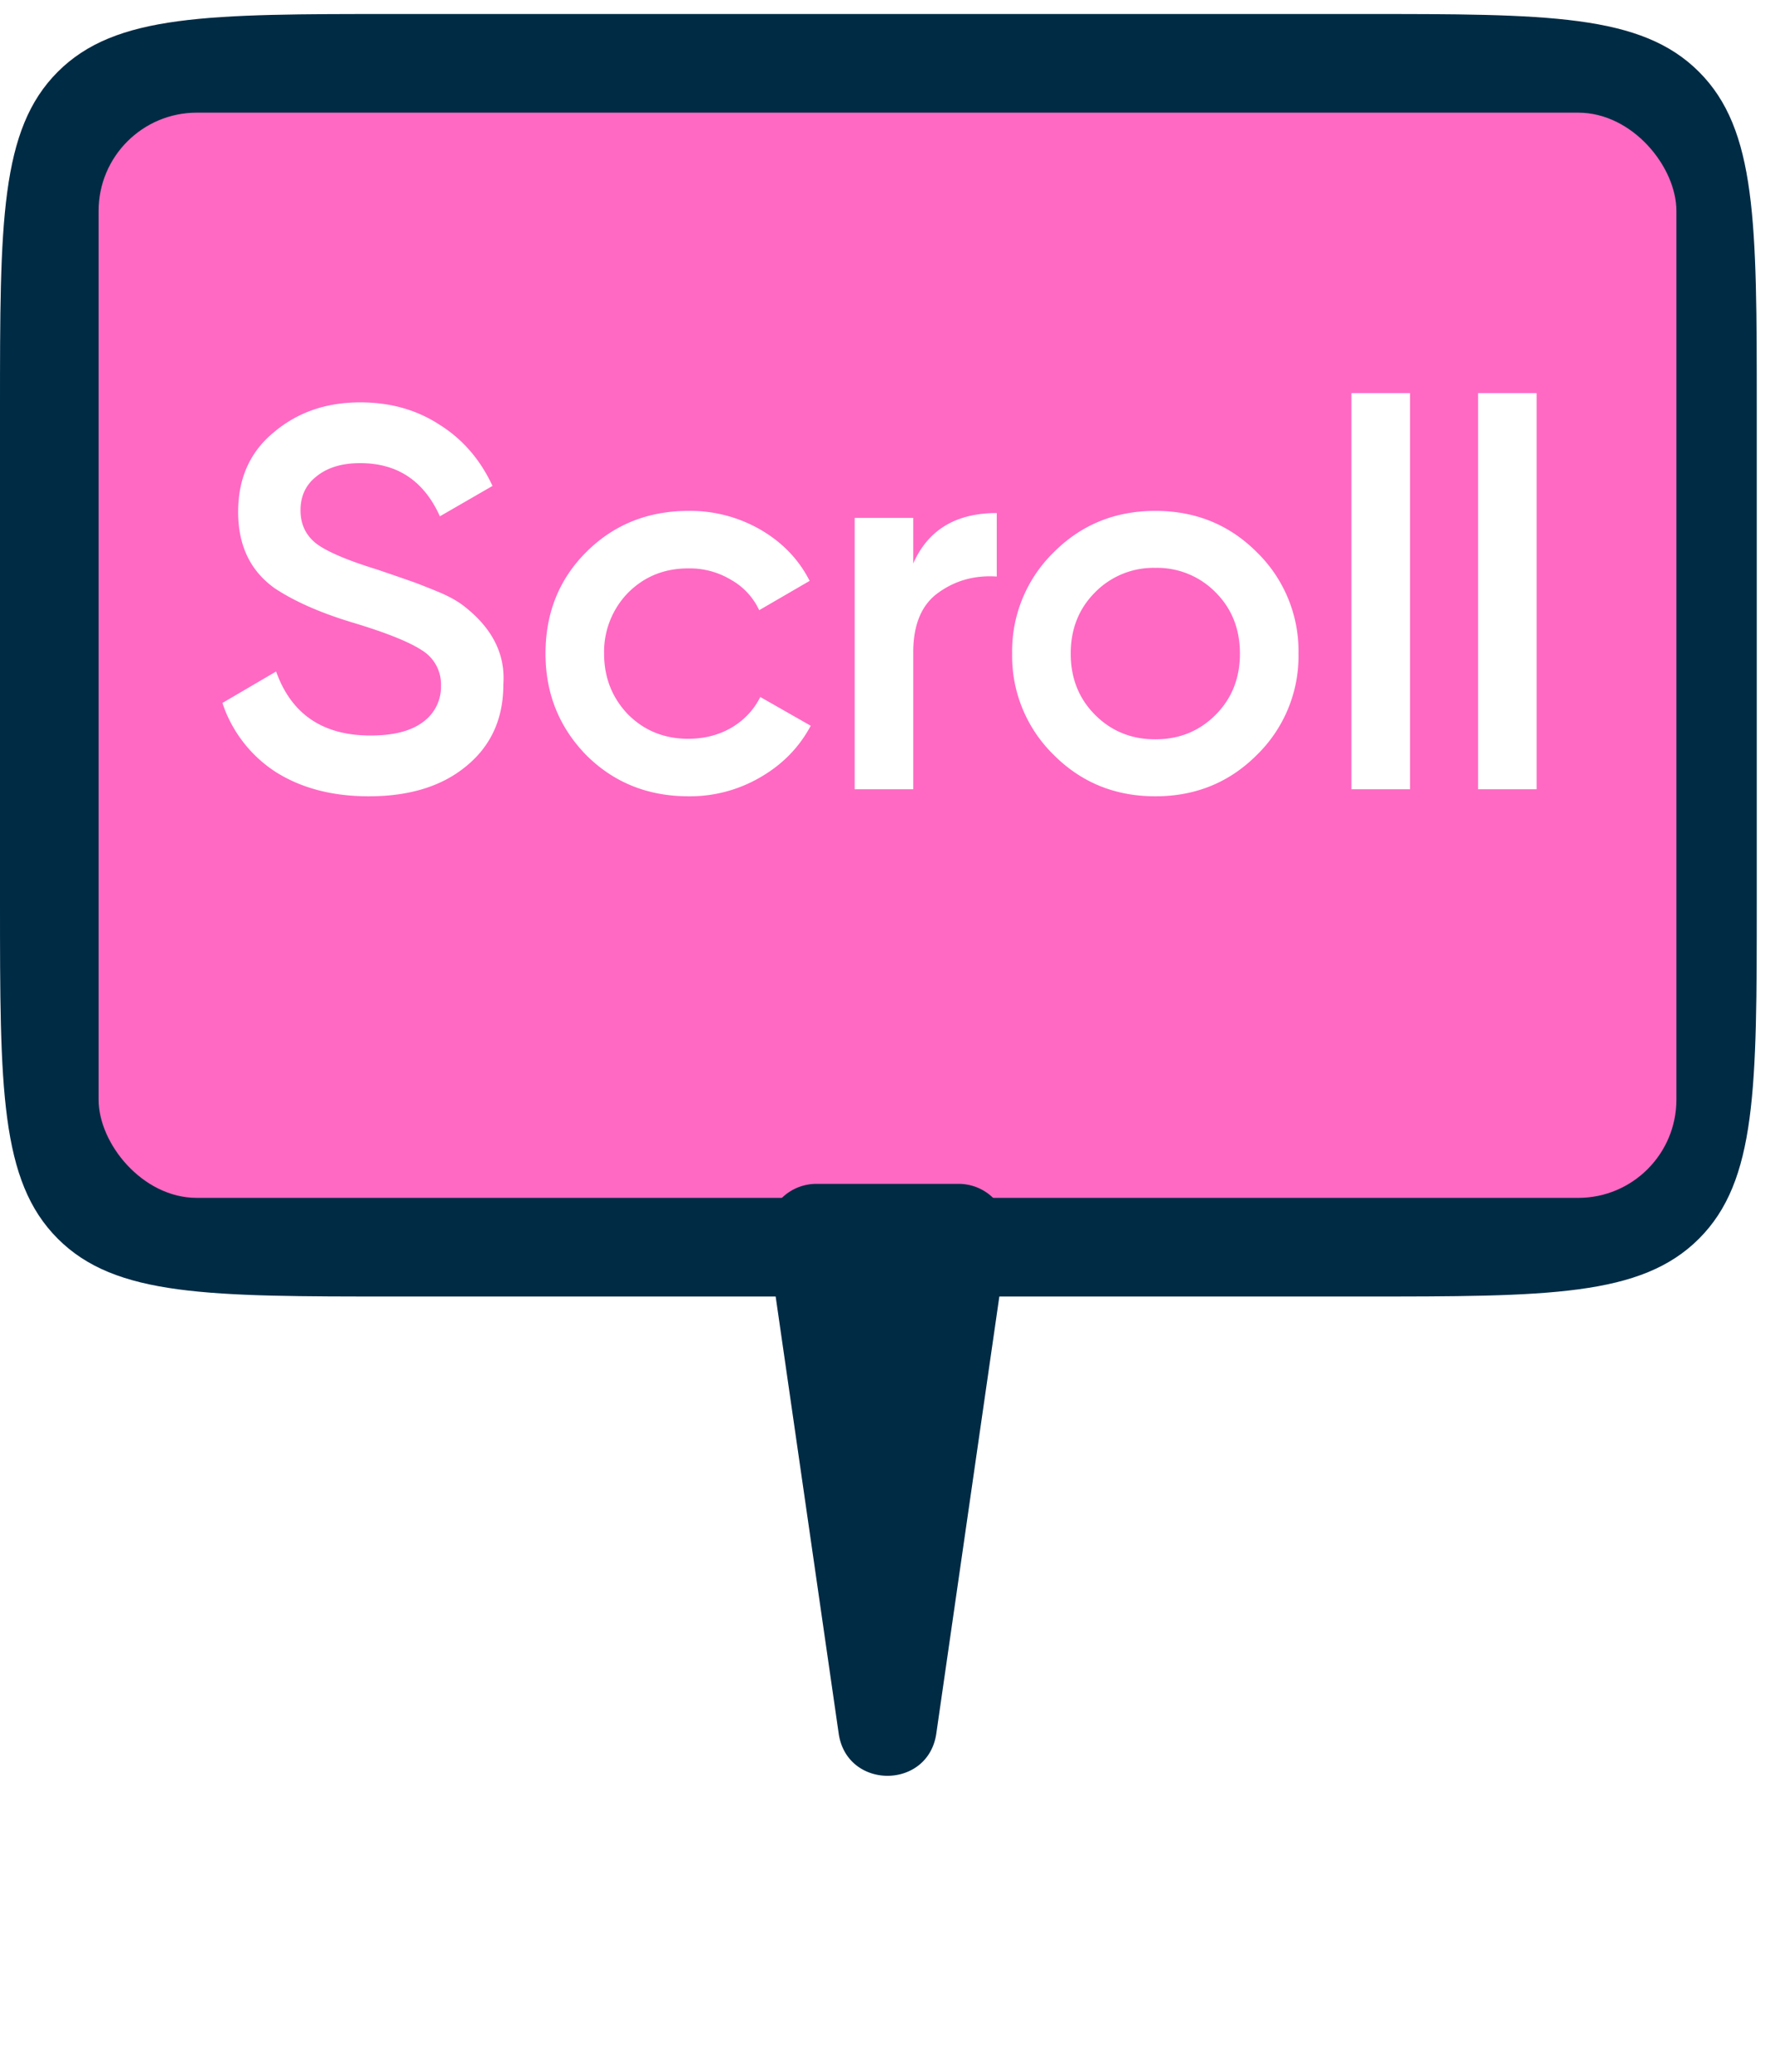 <svg width="36" height="42" fill="none" xmlns="http://www.w3.org/2000/svg"><g filter="url(#filter0_i_94_21280)"><path d="M0 8c0-3.771 0-5.657 1.172-6.828C2.343 0 4.229 0 8 0h19.63c3.77 0 5.656 0 6.828 1.172C35.63 2.343 35.63 4.229 35.63 8v10c0 3.771 0 5.657-1.172 6.828C33.286 26 31.401 26 27.63 26H8c-3.771 0-5.657 0-6.828-1.172C0 23.657 0 21.771 0 18V8z" fill="#002B45"/></g><g filter="url(#filter1_i_94_21280)"><rect x="2" y="2" width="32" height="22" rx="1.991" fill="#FF69C3"/></g><path d="M18.99 35.143c-.165 1.143-1.815 1.143-1.98 0l-1.443-10a1 1 0 01.99-1.143h2.886a1 1 0 01.99 1.143l-1.443 10z" fill="#002B45"/><path d="M7.48 16.143c-.74 0-1.37-.165-1.891-.495a2.665 2.665 0 01-1.078-1.397l1.089-.638c.308.865.946 1.298 1.914 1.298.47 0 .825-.092 1.067-.275a.878.878 0 00.363-.737.807.807 0 00-.385-.715c-.257-.169-.711-.352-1.364-.55-.667-.198-1.206-.433-1.617-.704-.499-.352-.748-.869-.748-1.551 0-.682.242-1.221.726-1.617.477-.403 1.06-.605 1.749-.605.609 0 1.144.15 1.606.451.47.293.829.708 1.078 1.243l-1.067.616c-.323-.719-.862-1.078-1.617-1.078-.367 0-.66.088-.88.264-.22.169-.33.4-.33.693 0 .286.11.513.33.682.22.161.627.334 1.221.517.367.125.58.198.638.22.095.03.286.103.572.22.235.095.422.198.561.308.572.447.836.975.792 1.584 0 .697-.253 1.25-.76 1.661-.49.403-1.147.605-1.968.605zm6.488 0c-.829 0-1.521-.279-2.079-.836-.55-.565-.825-1.25-.825-2.057 0-.821.275-1.507.825-2.057.558-.557 1.25-.836 2.08-.836a2.85 2.85 0 011.462.385c.44.257.77.601.99 1.034l-1.023.594a1.367 1.367 0 00-.572-.616 1.62 1.62 0 00-.869-.231c-.484 0-.89.165-1.22.495a1.716 1.716 0 00-.485 1.232c0 .484.162.895.484 1.232.33.33.737.495 1.221.495.323 0 .612-.073.87-.22.263-.154.461-.363.593-.627l1.023.583c-.235.44-.576.788-1.023 1.045a2.83 2.83 0 01-1.452.385zm4.554-5.643v.924c.3-.682.865-1.023 1.694-1.023v1.287c-.447-.03-.843.08-1.188.33-.337.242-.506.645-.506 1.21V16h-1.188v-5.5h1.188zm6.967 4.807c-.557.557-1.243.836-2.057.836-.814 0-1.5-.279-2.057-.836a2.8 2.8 0 01-.847-2.057 2.8 2.8 0 01.847-2.057c.557-.557 1.243-.836 2.057-.836.814 0 1.5.279 2.057.836a2.8 2.8 0 01.847 2.057 2.8 2.8 0 01-.847 2.057zm-3.773-2.057c0 .499.165.913.495 1.243.33.33.737.495 1.221.495.484 0 .891-.165 1.221-.495.33-.33.495-.744.495-1.243 0-.499-.165-.913-.495-1.243a1.659 1.659 0 00-1.22-.495 1.66 1.66 0 00-1.222.495c-.33.33-.495.744-.495 1.243zM28.598 16H27.41V7.97h1.188V16zm2.568 0h-1.188V7.97h1.188V16z" fill="#fff"/><defs><filter id="filter0_i_94_21280" x="0" y="0" width="35.629" height="26.284" filterUnits="userSpaceOnUse" color-interpolation-filters="sRGB"><feFlood flood-opacity="0" result="BackgroundImageFix"/><feBlend in="SourceGraphic" in2="BackgroundImageFix" result="shape"/><feColorMatrix in="SourceAlpha" values="0 0 0 0 0 0 0 0 0 0 0 0 0 0 0 0 0 0 127 0" result="hardAlpha"/><feOffset dy=".284"/><feGaussianBlur stdDeviation="1.707"/><feComposite in2="hardAlpha" operator="arithmetic" k2="-1" k3="1"/><feColorMatrix values="0 0 0 0 0 0 0 0 0 0.083 0 0 0 0 0.133 0 0 0 0.59 0"/><feBlend in2="shape" result="effect1_innerShadow_94_21280"/></filter><filter id="filter1_i_94_21280" x="2" y="2" width="32" height="22.284" filterUnits="userSpaceOnUse" color-interpolation-filters="sRGB"><feFlood flood-opacity="0" result="BackgroundImageFix"/><feBlend in="SourceGraphic" in2="BackgroundImageFix" result="shape"/><feColorMatrix in="SourceAlpha" values="0 0 0 0 0 0 0 0 0 0 0 0 0 0 0 0 0 0 127 0" result="hardAlpha"/><feOffset dy=".284"/><feGaussianBlur stdDeviation="3.236"/><feComposite in2="hardAlpha" operator="arithmetic" k2="-1" k3="1"/><feColorMatrix values="0 0 0 0 0.762 0 0 0 0 0 0 0 0 0 0.458 0 0 0 1 0"/><feBlend in2="shape" result="effect1_innerShadow_94_21280"/></filter></defs></svg>